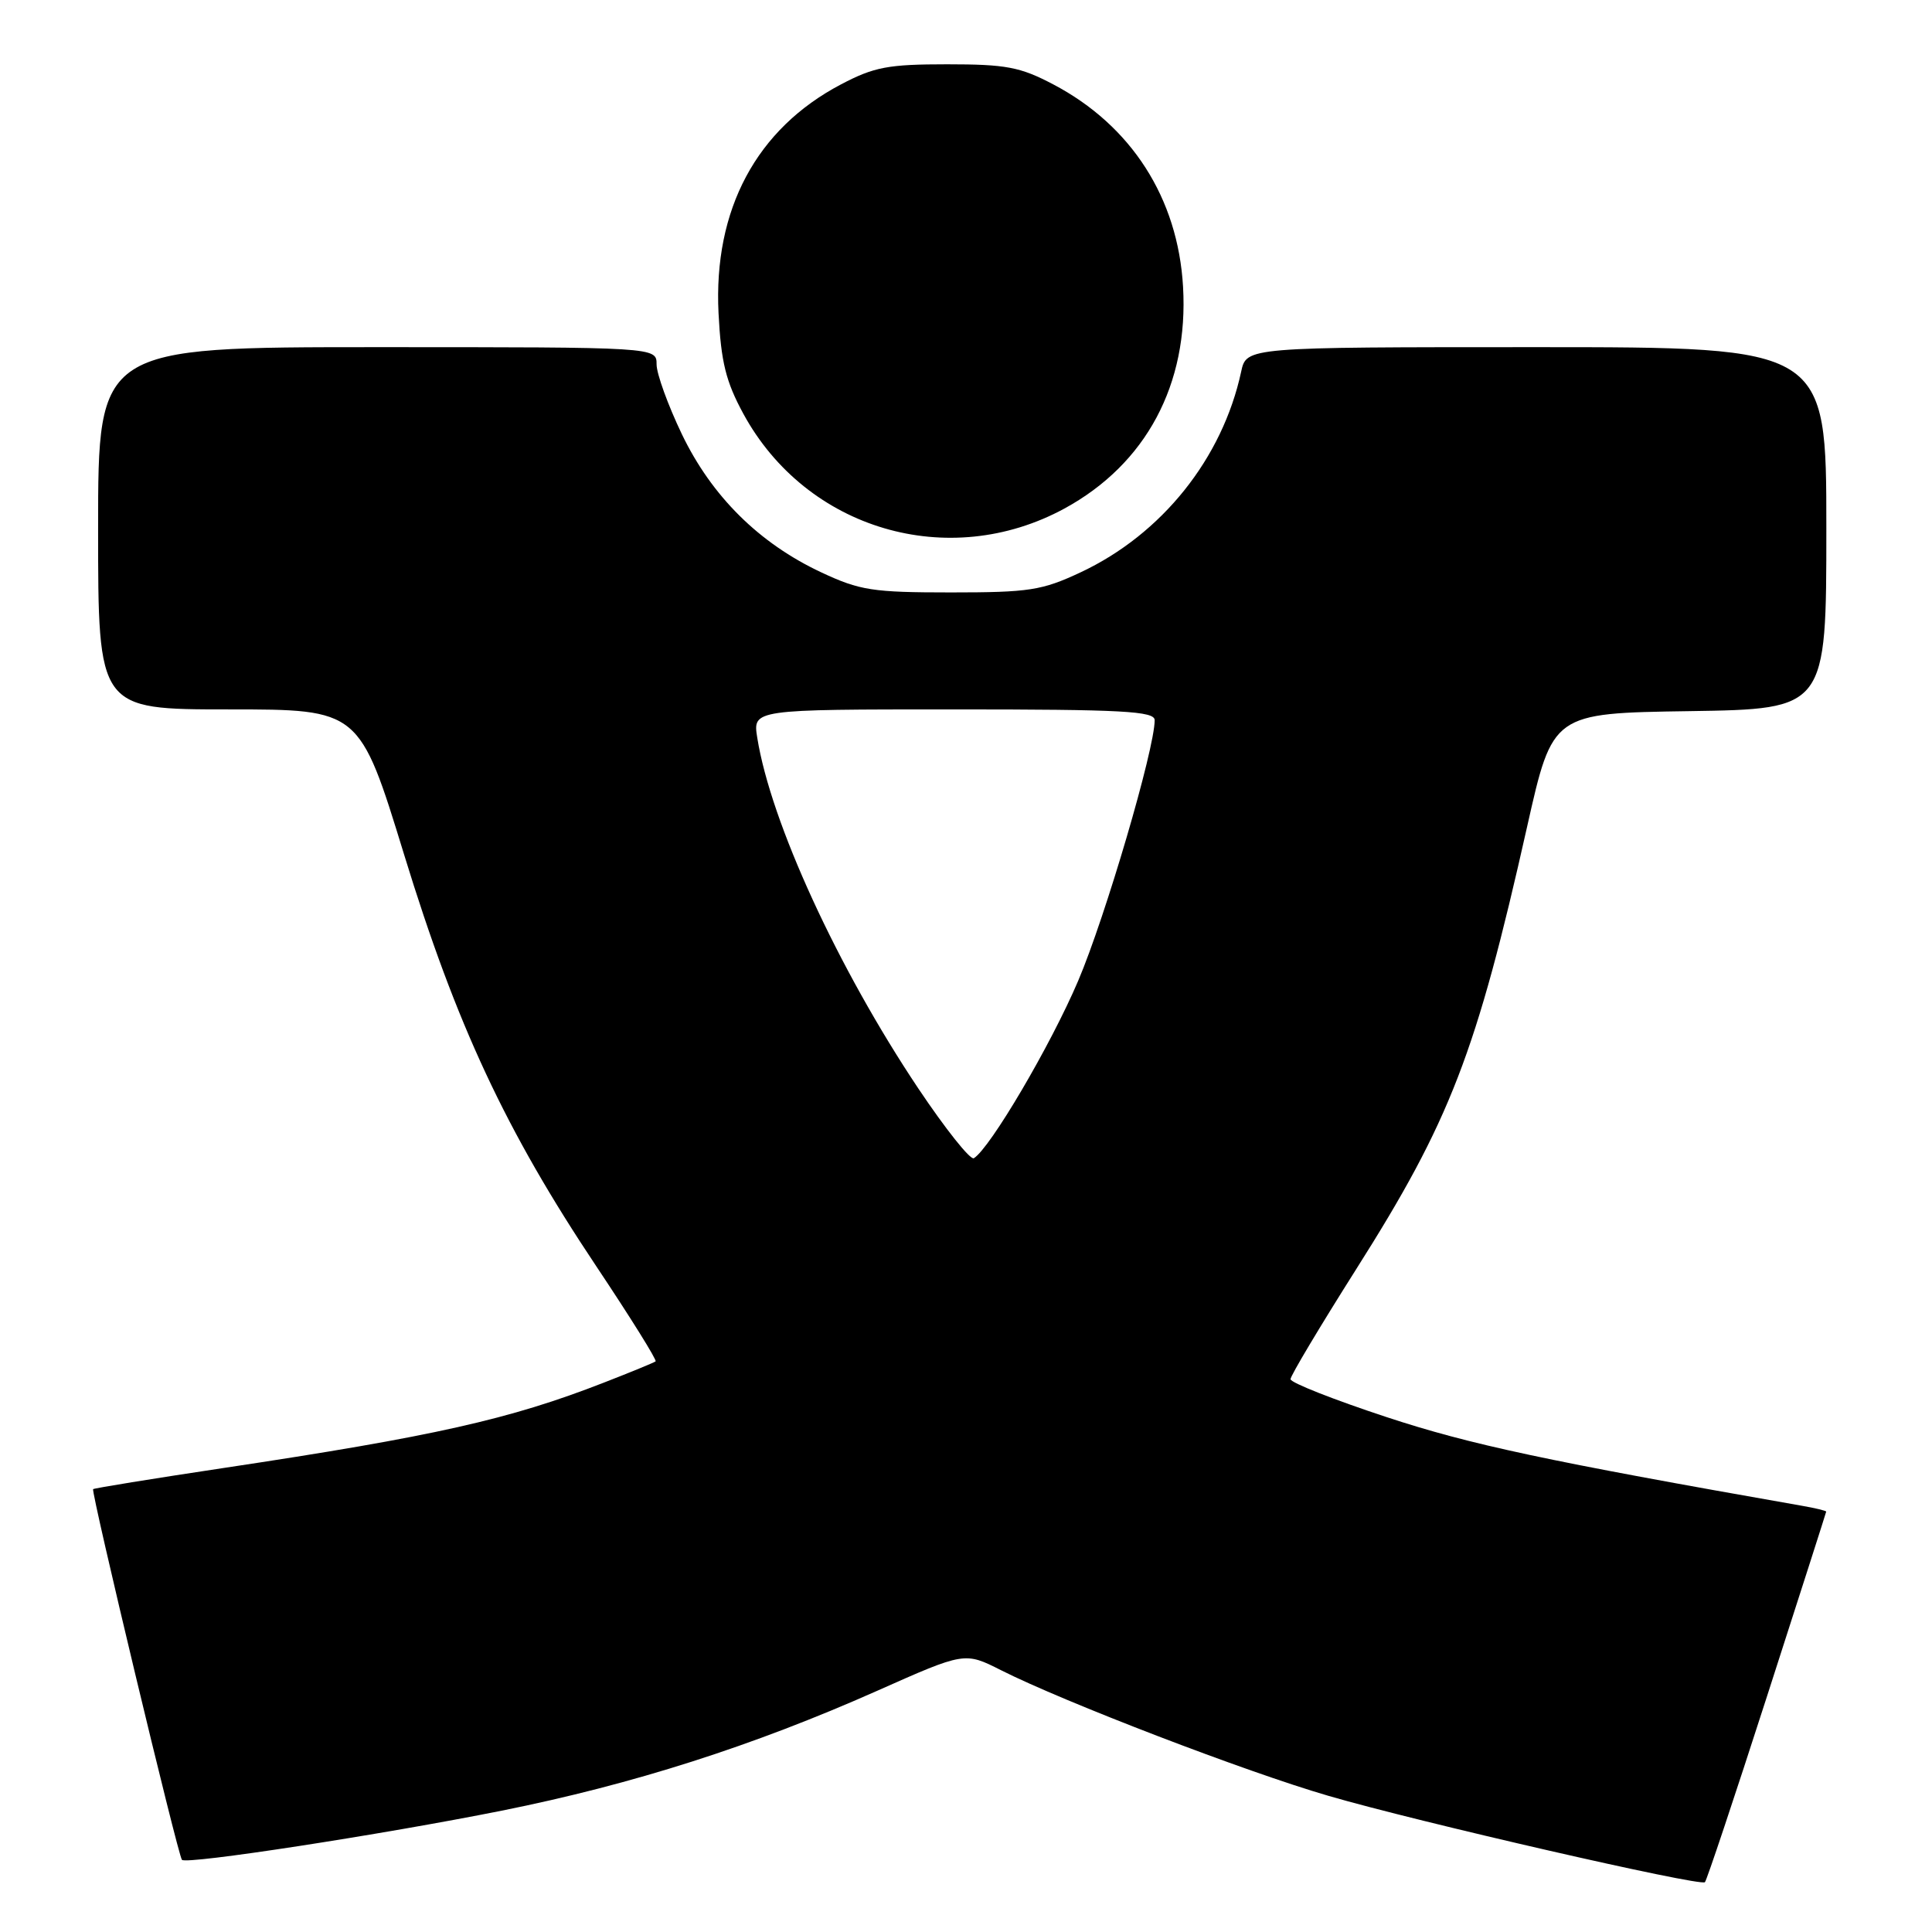 <?xml version="1.0" encoding="UTF-8" standalone="no"?>
<!DOCTYPE svg PUBLIC "-//W3C//DTD SVG 1.1//EN" "http://www.w3.org/Graphics/SVG/1.1/DTD/svg11.dtd" >
<svg xmlns="http://www.w3.org/2000/svg" xmlns:xlink="http://www.w3.org/1999/xlink" version="1.1" viewBox="0 0 256 256">
 <g >
 <path fill="currentColor"
d=" M 234.14 224.76 C 238.44 211.42 241.97 200.41 241.98 200.30 C 241.99 200.18 240.54 199.83 238.75 199.52 C 204.87 193.57 194.87 191.44 183.75 187.78 C 176.74 185.47 171.00 183.21 171.00 182.75 C 171.00 182.29 174.91 175.75 179.68 168.21 C 192.16 148.51 195.61 139.58 202.36 109.50 C 205.73 94.50 205.73 94.50 223.86 94.23 C 242.00 93.95 242.00 93.95 242.00 69.98 C 242.00 46.00 242.00 46.00 203.58 46.00 C 165.16 46.00 165.16 46.00 164.46 49.25 C 161.98 60.75 153.95 70.79 143.18 75.84 C 138.06 78.24 136.36 78.50 126.00 78.50 C 115.64 78.50 113.94 78.24 108.82 75.84 C 100.58 71.98 94.30 65.75 90.35 57.53 C 88.51 53.69 87.00 49.53 87.00 48.28 C 87.00 46.00 87.00 46.00 50.00 46.00 C 13.00 46.00 13.00 46.00 13.00 70.00 C 13.00 94.00 13.00 94.00 30.32 94.00 C 47.64 94.00 47.64 94.00 53.55 113.25 C 60.47 135.81 67.02 149.83 79.02 167.80 C 83.54 174.57 87.07 180.23 86.87 180.39 C 86.66 180.55 83.58 181.82 80.00 183.21 C 67.55 188.07 57.49 190.33 29.54 194.53 C 20.22 195.93 12.48 197.19 12.34 197.32 C 12.03 197.64 23.60 245.94 24.11 246.44 C 24.76 247.08 50.56 243.11 66.50 239.92 C 83.81 236.45 99.75 231.36 116.23 224.04 C 127.83 218.88 127.83 218.88 132.66 221.32 C 141.03 225.54 165.07 234.77 176.00 237.95 C 187.80 241.40 225.28 249.99 225.91 249.40 C 226.14 249.19 229.84 238.10 234.14 224.76 Z  M 141.05 67.38 C 151.86 61.49 157.51 50.93 156.76 38.00 C 156.09 26.26 149.91 16.62 139.56 11.18 C 135.17 8.87 133.31 8.52 125.50 8.52 C 117.69 8.52 115.83 8.87 111.44 11.18 C 100.23 17.07 94.52 27.76 95.21 41.51 C 95.54 47.97 96.18 50.56 98.50 54.83 C 106.85 70.17 125.70 75.73 141.05 67.38 Z  M 121.69 144.24 C 111.01 128.27 102.13 108.95 100.34 97.75 C 99.74 94.00 99.74 94.00 126.37 94.00 C 148.82 94.00 153.00 94.23 153.00 95.43 C 153.00 99.25 146.46 121.52 142.86 129.97 C 139.22 138.51 131.21 152.13 129.04 153.47 C 128.59 153.76 125.28 149.60 121.69 144.24 Z "/>
</g>
</svg>